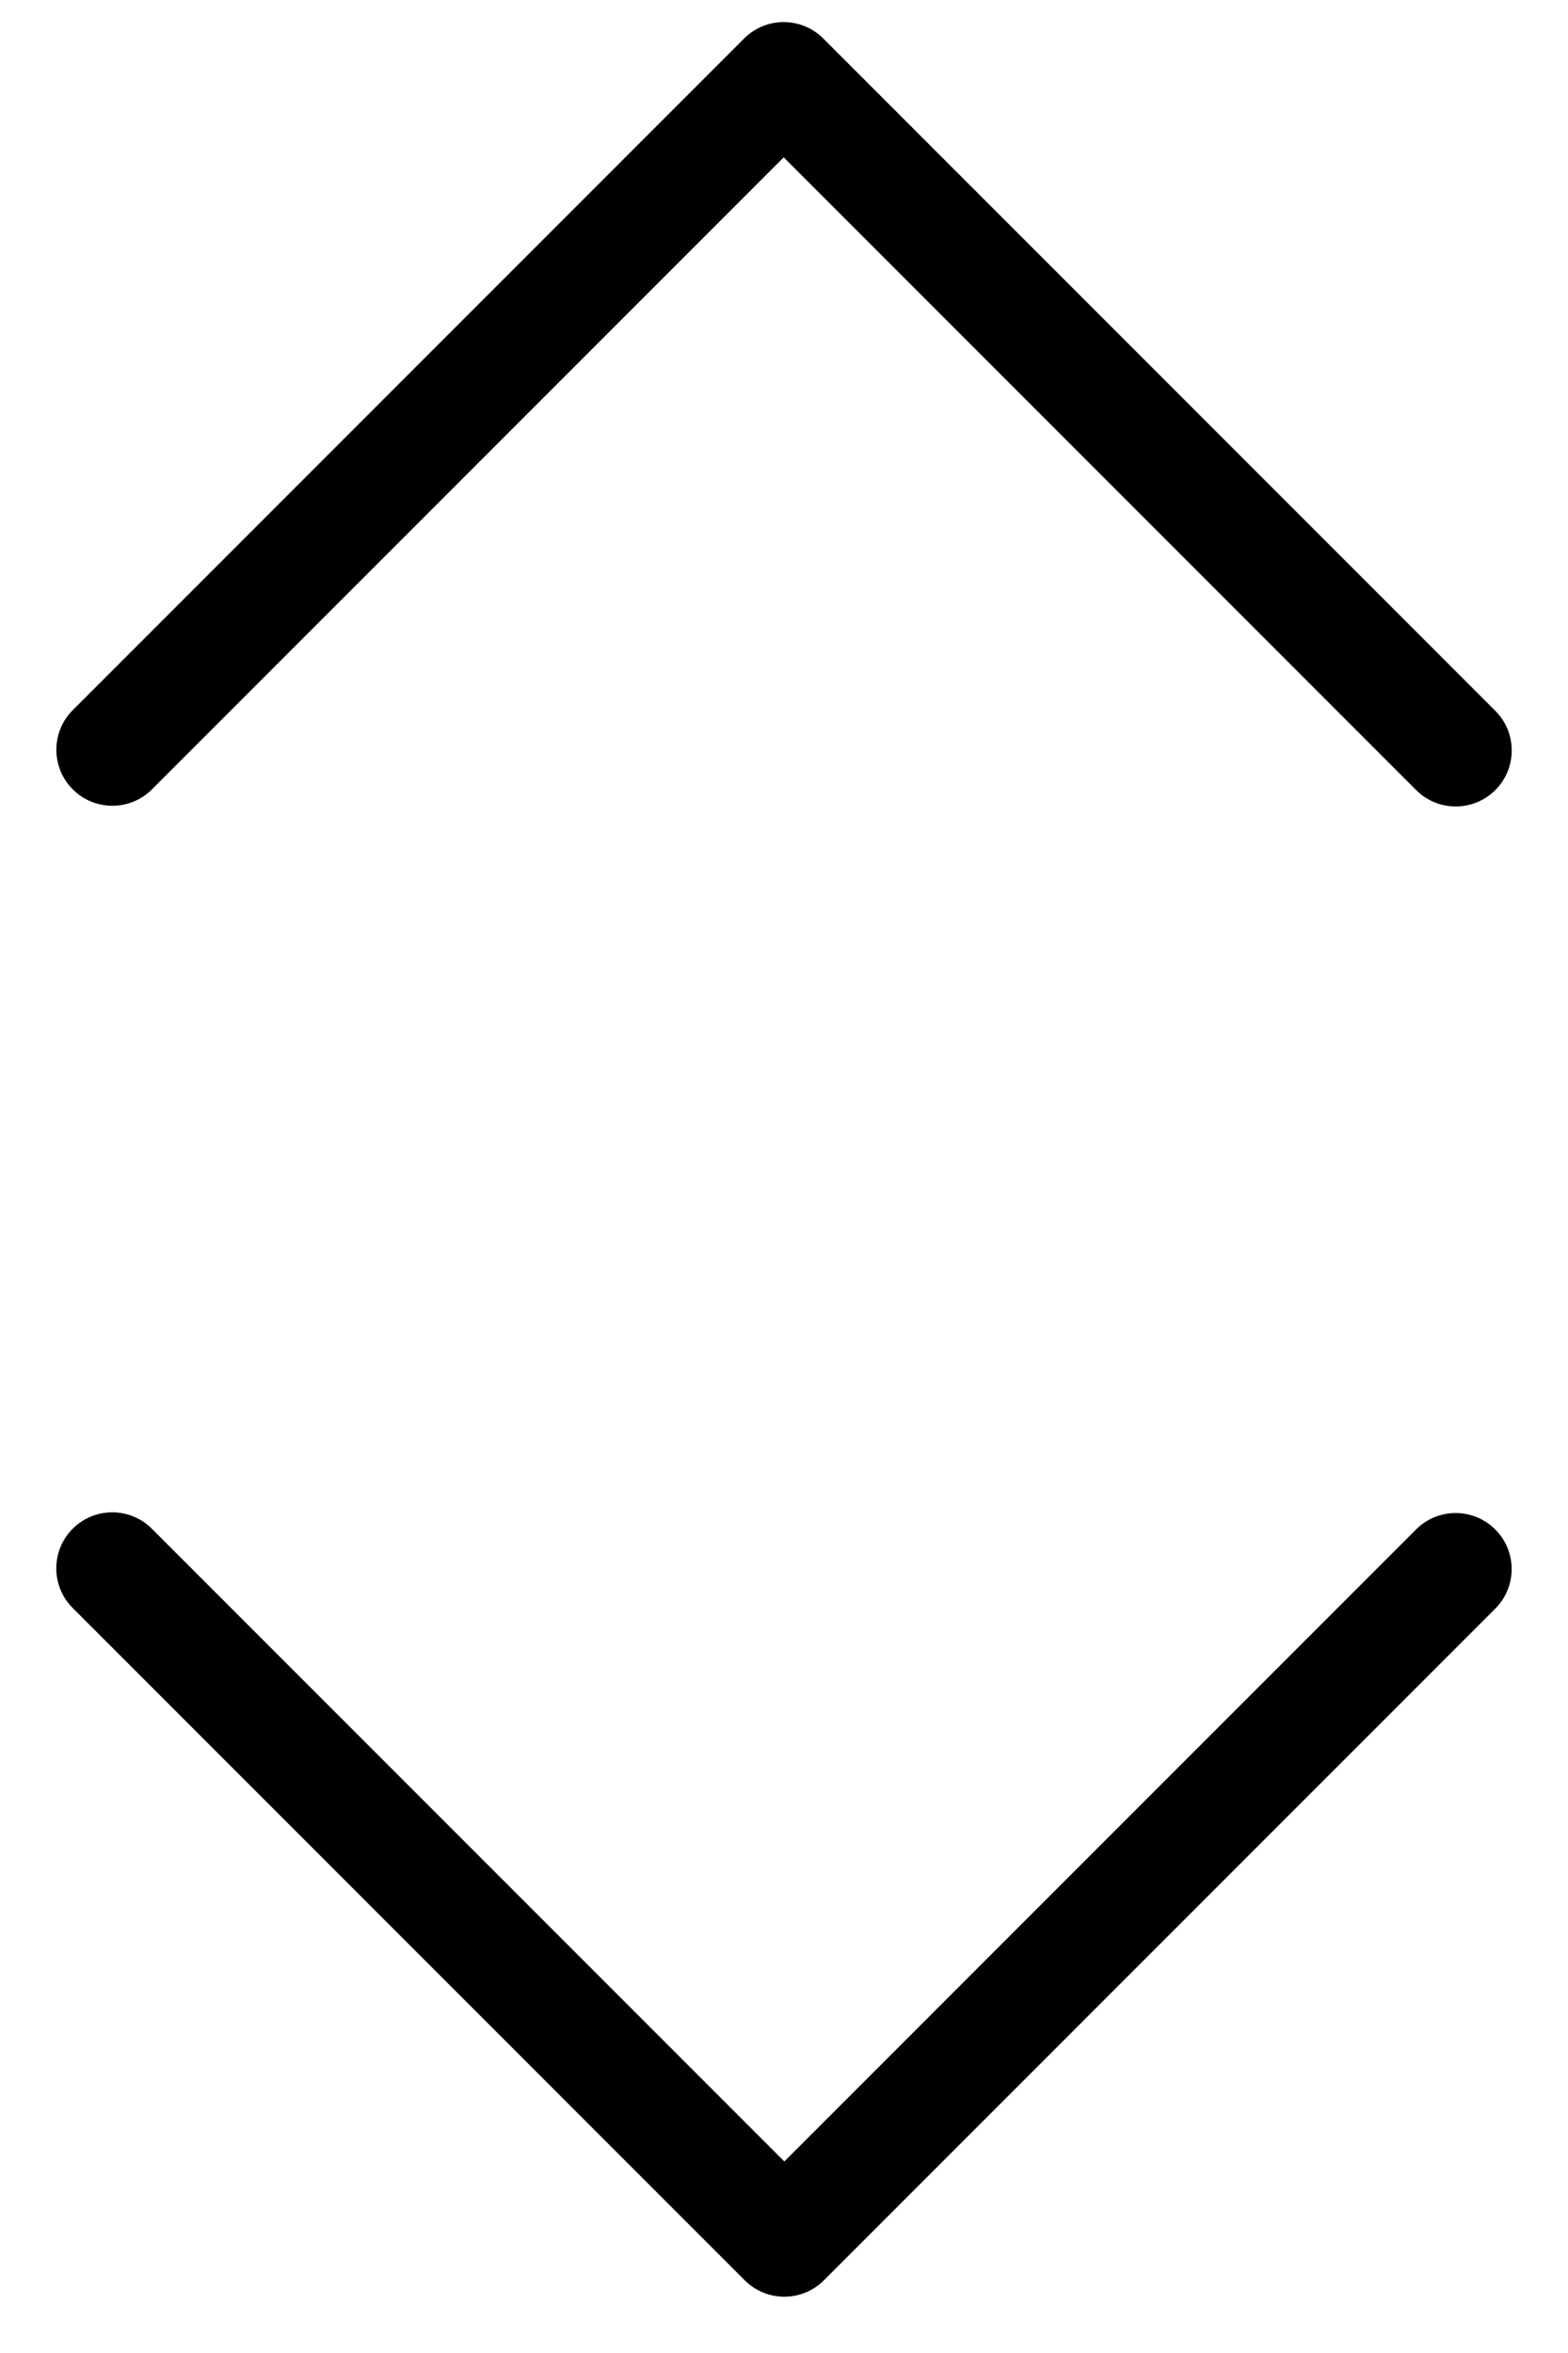 <svg xmlns="http://www.w3.org/2000/svg" width="20" height="30" viewBox="0 0 20 30">
  <g transform="translate(.718 .282)">
    <path d="M1.724,9.286 L9.791,1.219 C10.07,0.94 10.07,0.488 9.791,0.209 C9.512,-0.07 9.06,-0.07 8.781,0.209 L0.209,8.781 C-0.07,9.06 -0.07,9.512 0.209,9.791 L8.781,18.363 C9.065,18.637 9.517,18.629 9.791,18.345 C10.058,18.068 10.058,17.629 9.791,17.353 L1.724,9.286 Z" transform="rotate(-90 14.5 14.5)"/>
    <path d="M1.724,9.286 L9.791,1.219 C10.07,0.94 10.07,0.488 9.791,0.209 C9.512,-0.07 9.06,-0.07 8.781,0.209 L0.209,8.781 C-0.07,9.06 -0.07,9.512 0.209,9.791 L8.781,18.363 C9.065,18.637 9.517,18.629 9.791,18.345 C10.058,18.068 10.058,17.629 9.791,17.353 L1.724,9.286 Z" transform="rotate(90 9.282 9.282)"/>
  </g>
</svg>
